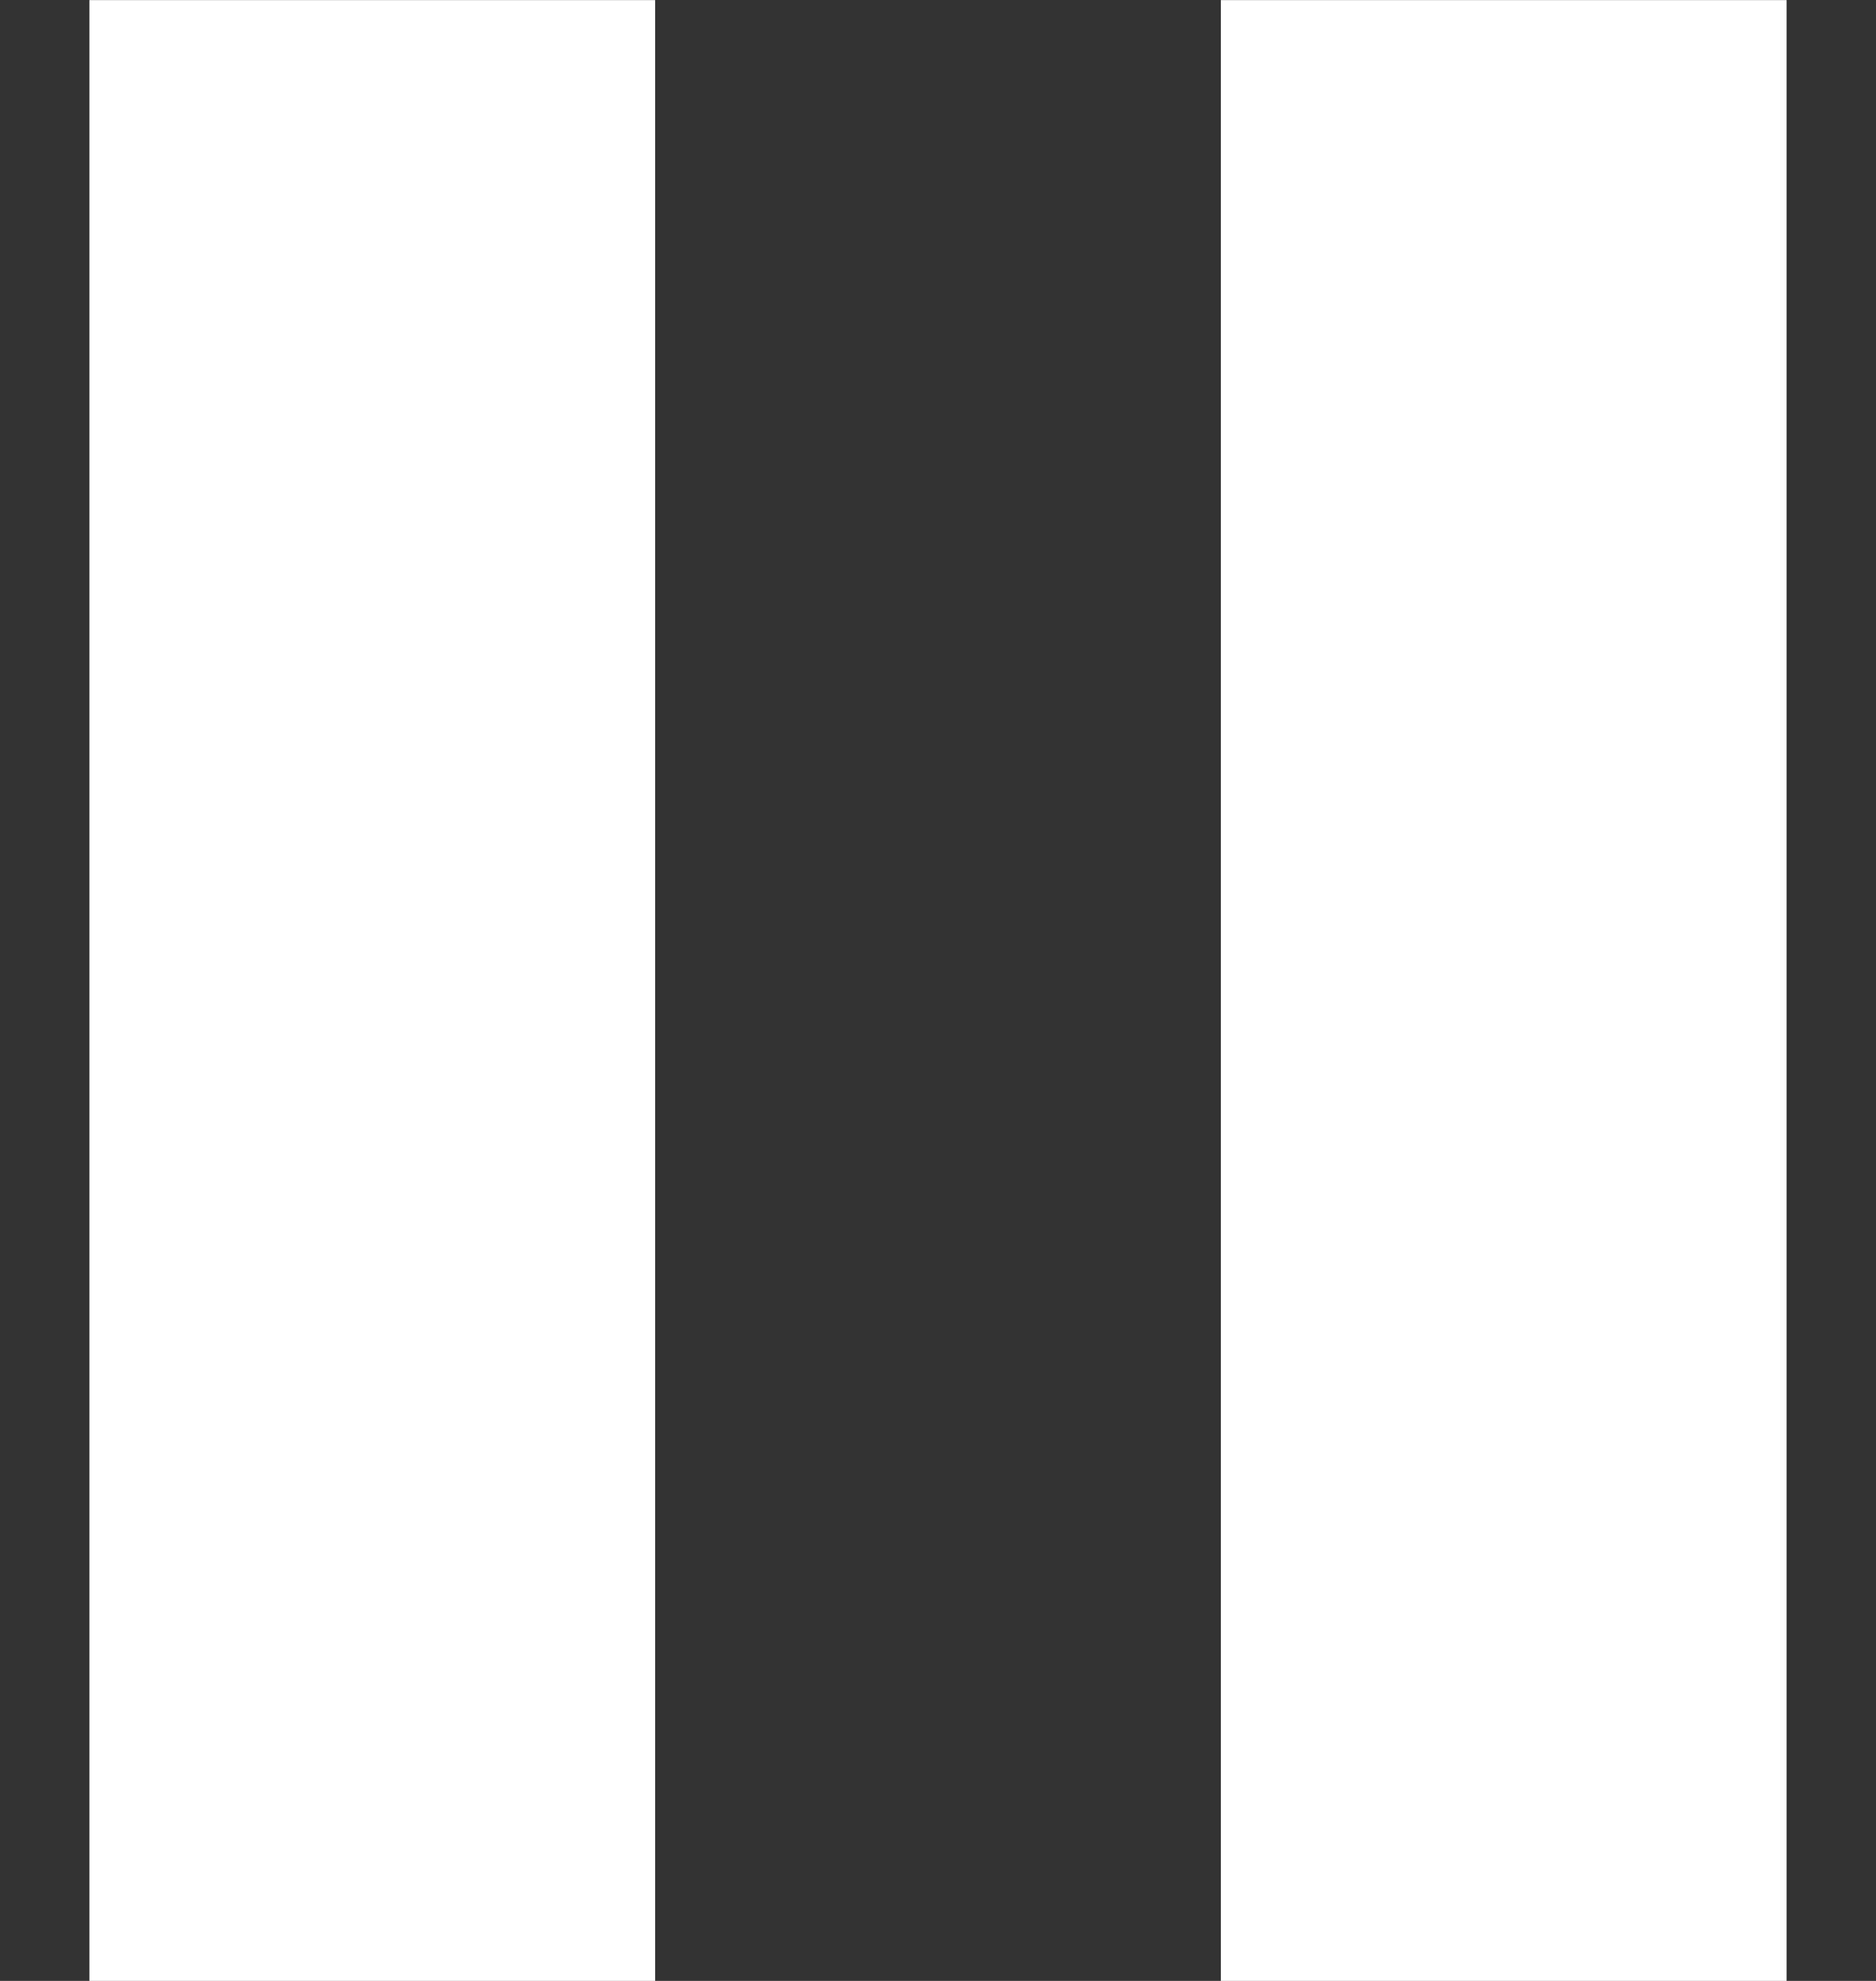 <svg xmlns="http://www.w3.org/2000/svg" width="18" height="19" viewBox="0 0 18 19" fill="none">
<rect x="0" y="0" width="18" height="19" fill="#333333" stroke="none"/>
<path d="M0.858 19.001H6.286V0.001H0.858V19.001ZM11.714 0.001V19.001H17.142V0.001H11.714Z" fill="white"/>
</svg>